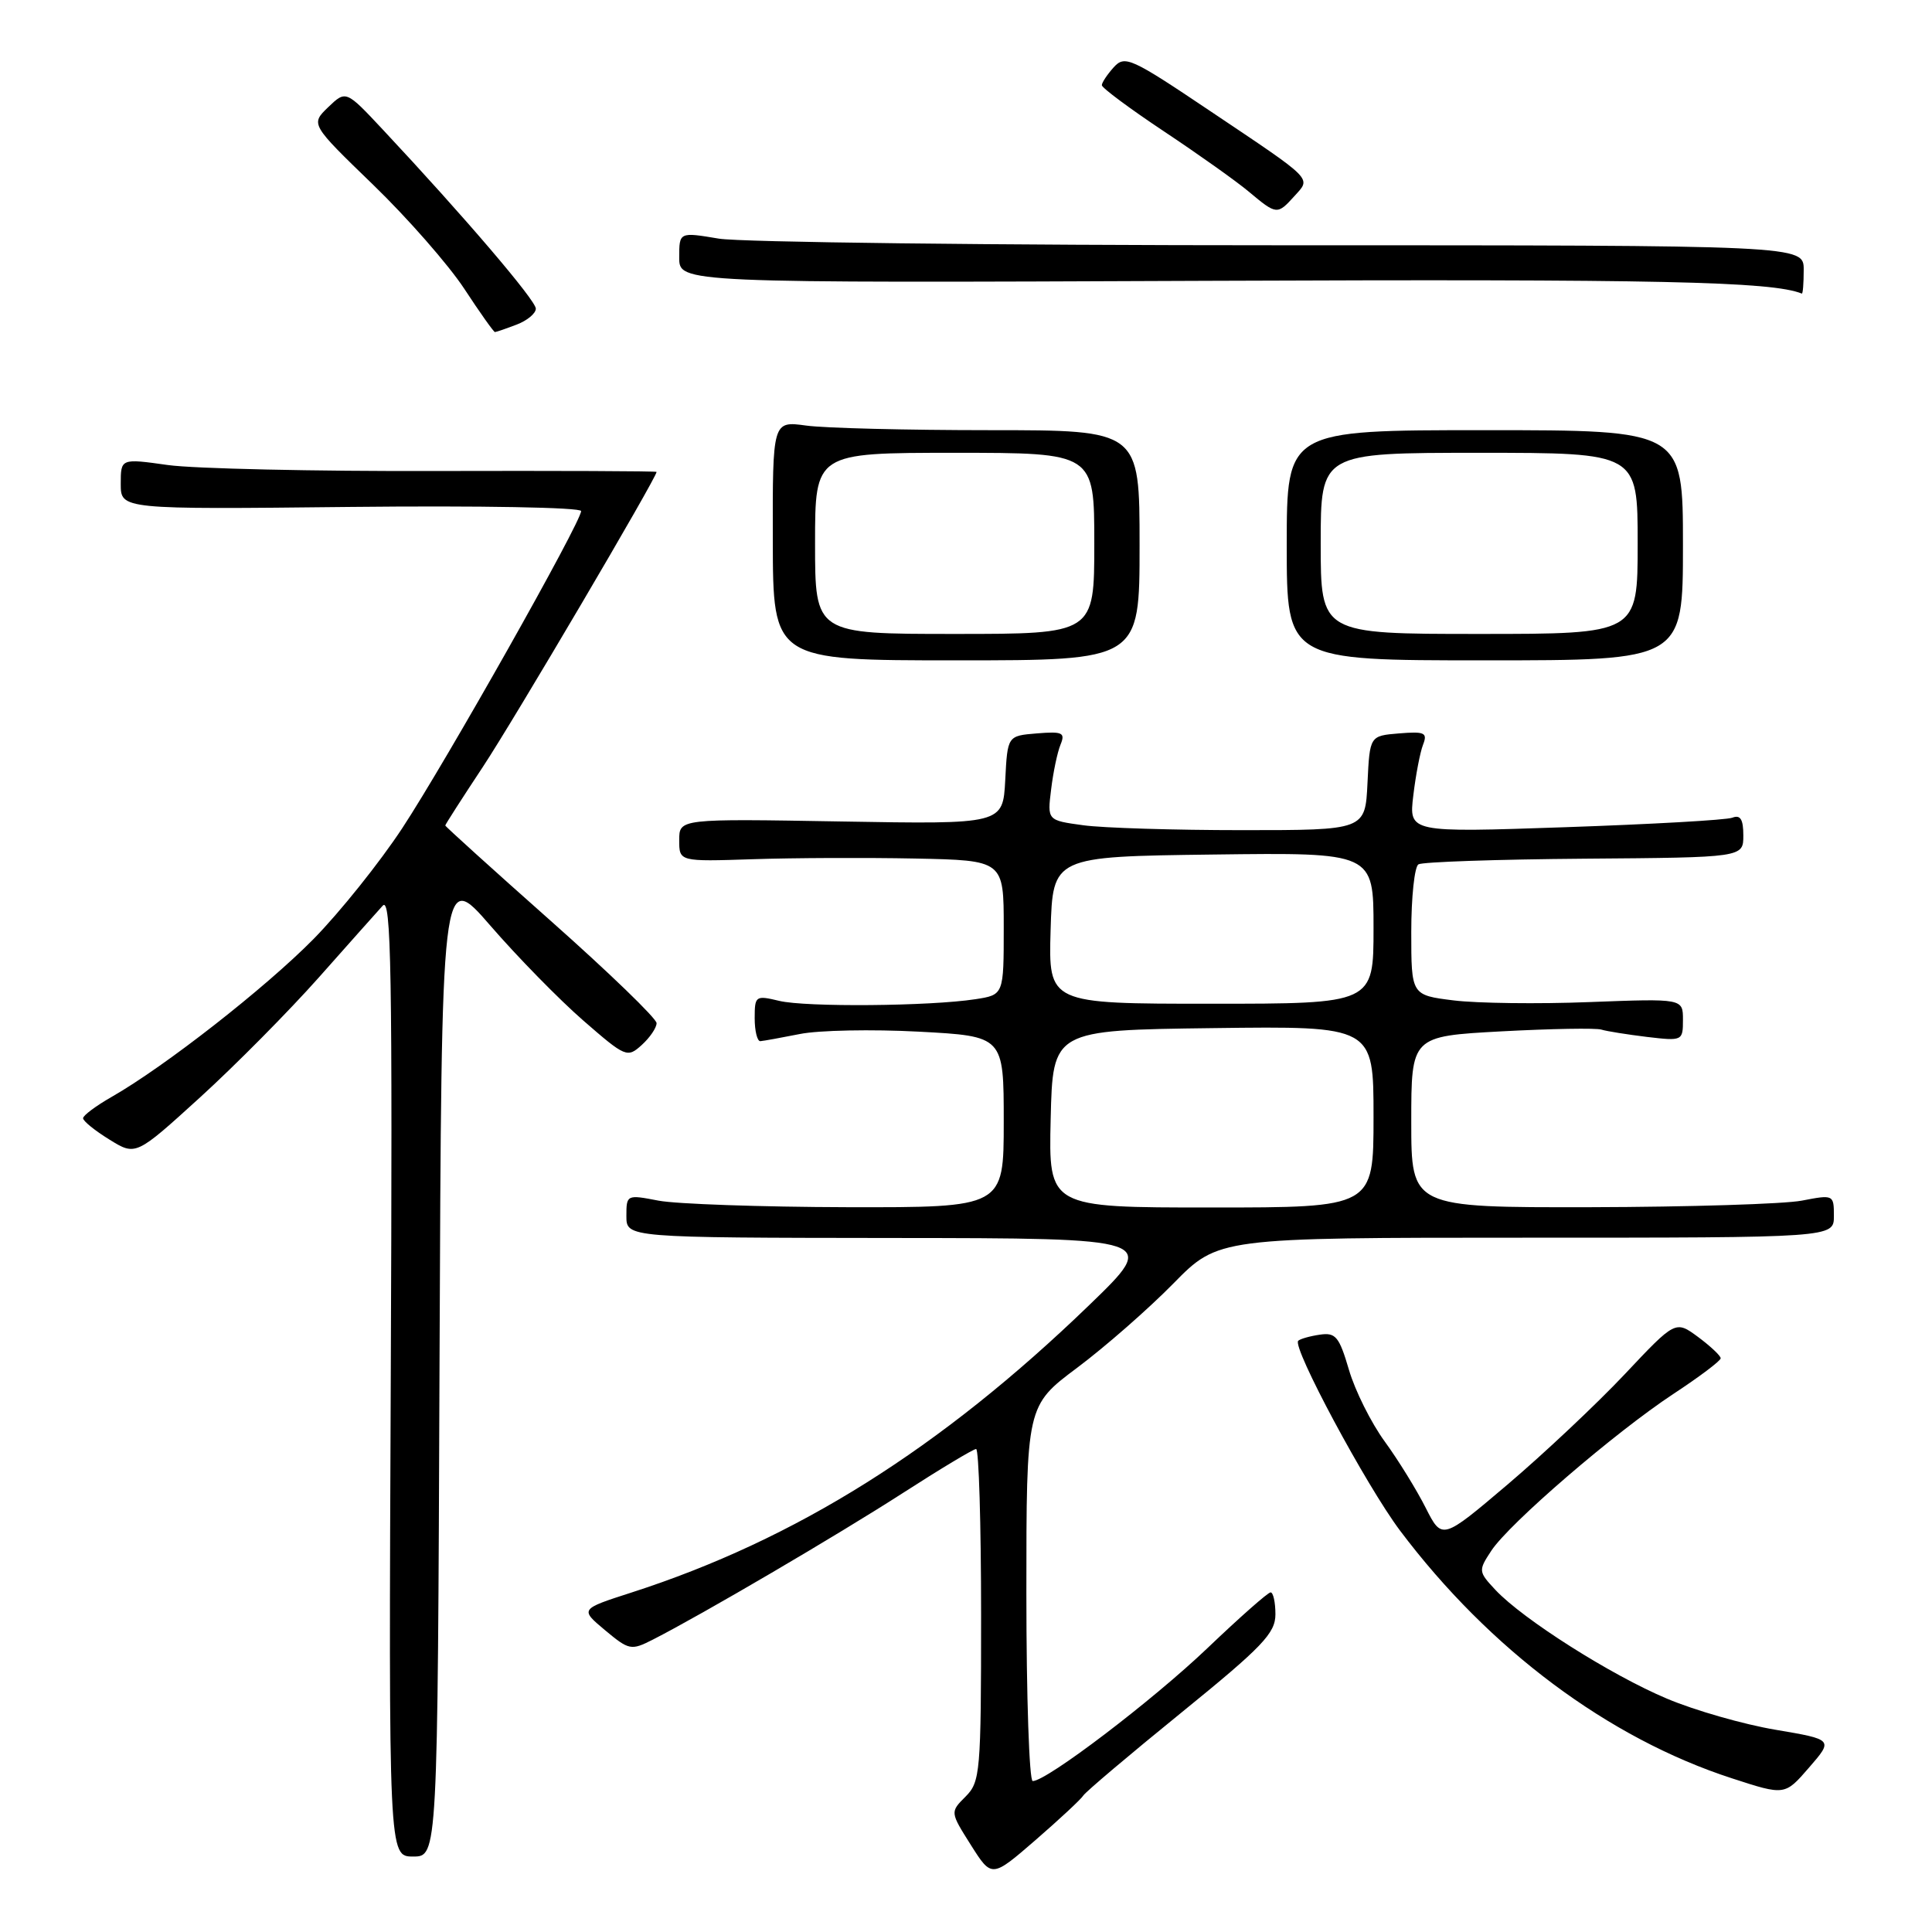 <?xml version="1.0" encoding="UTF-8" standalone="no"?>
<!DOCTYPE svg PUBLIC "-//W3C//DTD SVG 1.1//EN" "http://www.w3.org/Graphics/SVG/1.1/DTD/svg11.dtd" >
<svg xmlns="http://www.w3.org/2000/svg" xmlns:xlink="http://www.w3.org/1999/xlink" version="1.1" viewBox="0 0 256 256">
 <g >
 <path fill="currentColor"
d=" M 143.55 237.91 C 143.85 237.43 149.70 232.48 156.55 226.92 C 167.30 218.19 169.00 216.41 169.00 213.90 C 169.00 212.31 168.71 211.00 168.36 211.00 C 168.01 211.00 164.25 214.32 160.01 218.37 C 152.74 225.31 138.70 236.00 136.84 236.00 C 136.38 236.00 136.00 224.81 136.00 211.14 C 136.00 186.27 136.00 186.27 142.75 181.22 C 146.46 178.44 152.19 173.42 155.47 170.08 C 161.44 164.00 161.44 164.00 202.22 164.00 C 243.00 164.00 243.00 164.00 243.00 161.13 C 243.00 158.30 242.95 158.28 238.75 159.09 C 236.41 159.54 223.81 159.93 210.75 159.96 C 187.00 160.00 187.00 160.00 187.00 148.65 C 187.00 137.31 187.00 137.31 198.95 136.66 C 205.52 136.31 211.48 136.20 212.20 136.43 C 212.91 136.65 215.64 137.08 218.25 137.40 C 222.93 137.95 223.00 137.92 223.00 135.13 C 223.00 132.31 223.00 132.31 210.62 132.78 C 203.81 133.05 195.71 132.94 192.62 132.56 C 187.00 131.86 187.00 131.86 187.00 123.49 C 187.00 118.88 187.43 114.85 187.95 114.53 C 188.47 114.21 198.37 113.87 209.95 113.78 C 231.00 113.62 231.00 113.62 231.00 110.70 C 231.00 108.56 230.61 107.93 229.54 108.35 C 228.74 108.66 218.76 109.22 207.38 109.61 C 186.68 110.32 186.68 110.32 187.27 105.41 C 187.59 102.71 188.17 99.68 188.56 98.68 C 189.18 97.09 188.79 96.90 185.38 97.18 C 181.50 97.50 181.50 97.50 181.20 103.75 C 180.90 110.00 180.90 110.00 164.59 110.00 C 155.62 110.00 146.14 109.71 143.53 109.35 C 138.77 108.70 138.77 108.70 139.28 104.60 C 139.55 102.34 140.11 99.68 140.52 98.68 C 141.18 97.08 140.80 96.90 137.38 97.18 C 133.50 97.50 133.50 97.50 133.20 103.36 C 132.89 109.22 132.89 109.22 111.45 108.85 C 90.00 108.48 90.00 108.48 90.00 111.33 C 90.00 114.17 90.00 114.17 99.75 113.85 C 105.11 113.67 114.79 113.63 121.25 113.76 C 133.00 114.00 133.00 114.00 133.00 122.91 C 133.00 131.82 133.00 131.82 129.25 132.40 C 123.22 133.33 106.78 133.47 103.25 132.62 C 100.12 131.87 100.00 131.95 100.00 134.92 C 100.00 136.61 100.34 137.98 100.75 137.96 C 101.16 137.93 103.53 137.50 106.00 137.01 C 108.47 136.51 115.56 136.37 121.75 136.70 C 133.00 137.30 133.00 137.30 133.00 148.65 C 133.00 160.00 133.00 160.00 112.25 159.96 C 100.84 159.93 89.59 159.54 87.25 159.09 C 83.05 158.28 83.00 158.30 83.00 161.13 C 83.00 164.00 83.00 164.00 118.25 164.04 C 153.50 164.07 153.50 164.07 144.33 172.93 C 124.62 191.97 105.45 204.00 83.67 211.02 C 76.84 213.22 76.84 213.22 80.17 216.01 C 83.36 218.67 83.63 218.72 86.50 217.26 C 93.00 213.95 110.97 203.41 119.59 197.86 C 124.59 194.64 128.98 192.00 129.34 192.00 C 129.70 192.00 130.00 201.90 130.00 214.00 C 130.00 234.87 129.89 236.11 127.94 238.06 C 125.89 240.11 125.89 240.11 128.65 244.48 C 131.41 248.84 131.41 248.84 137.21 243.82 C 140.40 241.05 143.25 238.40 143.55 237.91 Z  M 58.24 180.59 C 58.50 115.18 58.50 115.18 65.00 122.68 C 68.58 126.81 74.10 132.45 77.28 135.22 C 82.89 140.10 83.12 140.20 85.03 138.47 C 86.11 137.49 87.00 136.19 87.00 135.57 C 87.00 134.96 80.70 128.87 73.00 122.04 C 65.30 115.21 59.00 109.51 59.00 109.38 C 59.00 109.25 61.24 105.76 63.98 101.62 C 68.03 95.51 87.00 63.30 87.00 62.53 C 87.00 62.42 73.84 62.37 57.75 62.41 C 41.66 62.46 25.69 62.10 22.25 61.62 C 16.00 60.74 16.00 60.74 16.00 64.12 C 16.00 67.50 16.00 67.50 46.50 67.17 C 63.59 66.99 77.00 67.23 77.00 67.72 C 77.00 69.18 59.10 100.92 53.30 109.74 C 50.32 114.27 45.03 120.88 41.54 124.43 C 35.15 130.91 21.83 141.33 14.80 145.34 C 12.72 146.53 11.01 147.80 11.01 148.17 C 11.00 148.54 12.57 149.81 14.50 151.00 C 17.99 153.16 17.99 153.16 26.52 145.40 C 31.21 141.13 38.26 134.00 42.20 129.57 C 46.14 125.13 49.96 120.83 50.71 120.01 C 51.84 118.75 52.01 128.66 51.78 182.26 C 51.50 246.00 51.50 246.00 54.74 246.00 C 57.99 246.00 57.99 246.00 58.24 180.59 Z  M 235.26 229.20 C 231.04 228.49 224.57 226.64 220.88 225.08 C 213.50 221.98 201.82 214.58 198.16 210.68 C 195.89 208.25 195.87 208.12 197.60 205.49 C 199.97 201.87 213.98 189.81 221.75 184.69 C 225.19 182.43 228.00 180.31 228.00 179.98 C 228.00 179.65 226.65 178.38 225.01 177.16 C 222.01 174.95 222.01 174.95 215.26 182.12 C 211.54 186.06 204.58 192.61 199.79 196.68 C 191.08 204.07 191.08 204.07 188.91 199.79 C 187.72 197.43 185.28 193.47 183.48 191.00 C 181.68 188.53 179.54 184.25 178.74 181.50 C 177.45 177.11 176.98 176.54 174.89 176.85 C 173.57 177.04 172.28 177.41 172.02 177.66 C 171.18 178.48 181.03 196.84 185.51 202.81 C 197.36 218.56 213.12 230.33 229.50 235.64 C 236.50 237.92 236.50 237.92 239.71 234.21 C 242.93 230.50 242.93 230.50 235.26 229.20 Z  M 151.00 72.25 C 151.00 57.00 151.00 57.00 131.14 57.00 C 120.22 57.00 109.27 56.73 106.82 56.39 C 102.37 55.78 102.37 55.78 102.40 71.64 C 102.43 87.50 102.43 87.50 126.72 87.50 C 151.00 87.50 151.00 87.50 151.00 72.25 Z  M 223.00 72.25 C 223.00 57.00 223.00 57.00 196.75 57.00 C 170.50 57.00 170.50 57.00 170.50 72.25 C 170.50 87.50 170.50 87.50 196.75 87.50 C 223.00 87.50 223.00 87.50 223.00 72.25 Z  M 68.43 43.02 C 69.85 42.49 71.00 41.53 71.00 40.90 C 71.00 39.80 61.50 28.68 50.77 17.22 C 45.84 11.95 45.84 11.95 43.49 14.20 C 41.15 16.46 41.15 16.46 49.44 24.48 C 54.00 28.89 59.43 35.09 61.51 38.25 C 63.58 41.41 65.42 44.00 65.58 44.00 C 65.74 44.00 67.02 43.56 68.43 43.02 Z  M 239.00 35.75 C 239.00 32.50 239.00 32.50 169.75 32.50 C 131.66 32.50 98.14 32.10 95.25 31.62 C 90.00 30.74 90.00 30.74 90.00 34.12 C 90.00 37.50 90.00 37.50 160.25 37.21 C 219.93 36.97 234.74 37.29 238.75 38.90 C 238.89 38.95 239.00 37.54 239.00 35.75 Z  M 171.52 25.98 C 173.74 23.52 174.24 24.03 160.32 14.69 C 149.84 7.65 149.05 7.29 147.57 8.92 C 146.71 9.88 146.00 10.94 146.00 11.29 C 146.00 11.64 149.71 14.40 154.25 17.42 C 158.79 20.44 163.85 24.03 165.50 25.42 C 169.16 28.48 169.25 28.49 171.52 25.98 Z  M 139.22 148.25 C 139.50 136.50 139.50 136.50 160.75 136.23 C 182.00 135.96 182.00 135.96 182.00 147.98 C 182.00 160.00 182.00 160.00 160.47 160.00 C 138.94 160.00 138.94 160.00 139.22 148.25 Z  M 139.21 123.25 C 139.50 113.50 139.50 113.50 160.75 113.23 C 182.00 112.96 182.00 112.96 182.00 122.98 C 182.00 133.00 182.00 133.00 160.46 133.00 C 138.93 133.00 138.93 133.00 139.21 123.25 Z  M 108.00 72.00 C 108.00 60.00 108.00 60.00 126.50 60.00 C 145.00 60.00 145.00 60.00 145.00 72.00 C 145.00 84.00 145.00 84.00 126.50 84.00 C 108.00 84.00 108.00 84.00 108.00 72.00 Z  M 175.00 72.00 C 175.00 60.00 175.00 60.00 196.00 60.00 C 217.00 60.00 217.00 60.00 217.00 72.00 C 217.00 84.00 217.00 84.00 196.00 84.00 C 175.00 84.00 175.00 84.00 175.00 72.00 Z "/>
</g>
</svg>